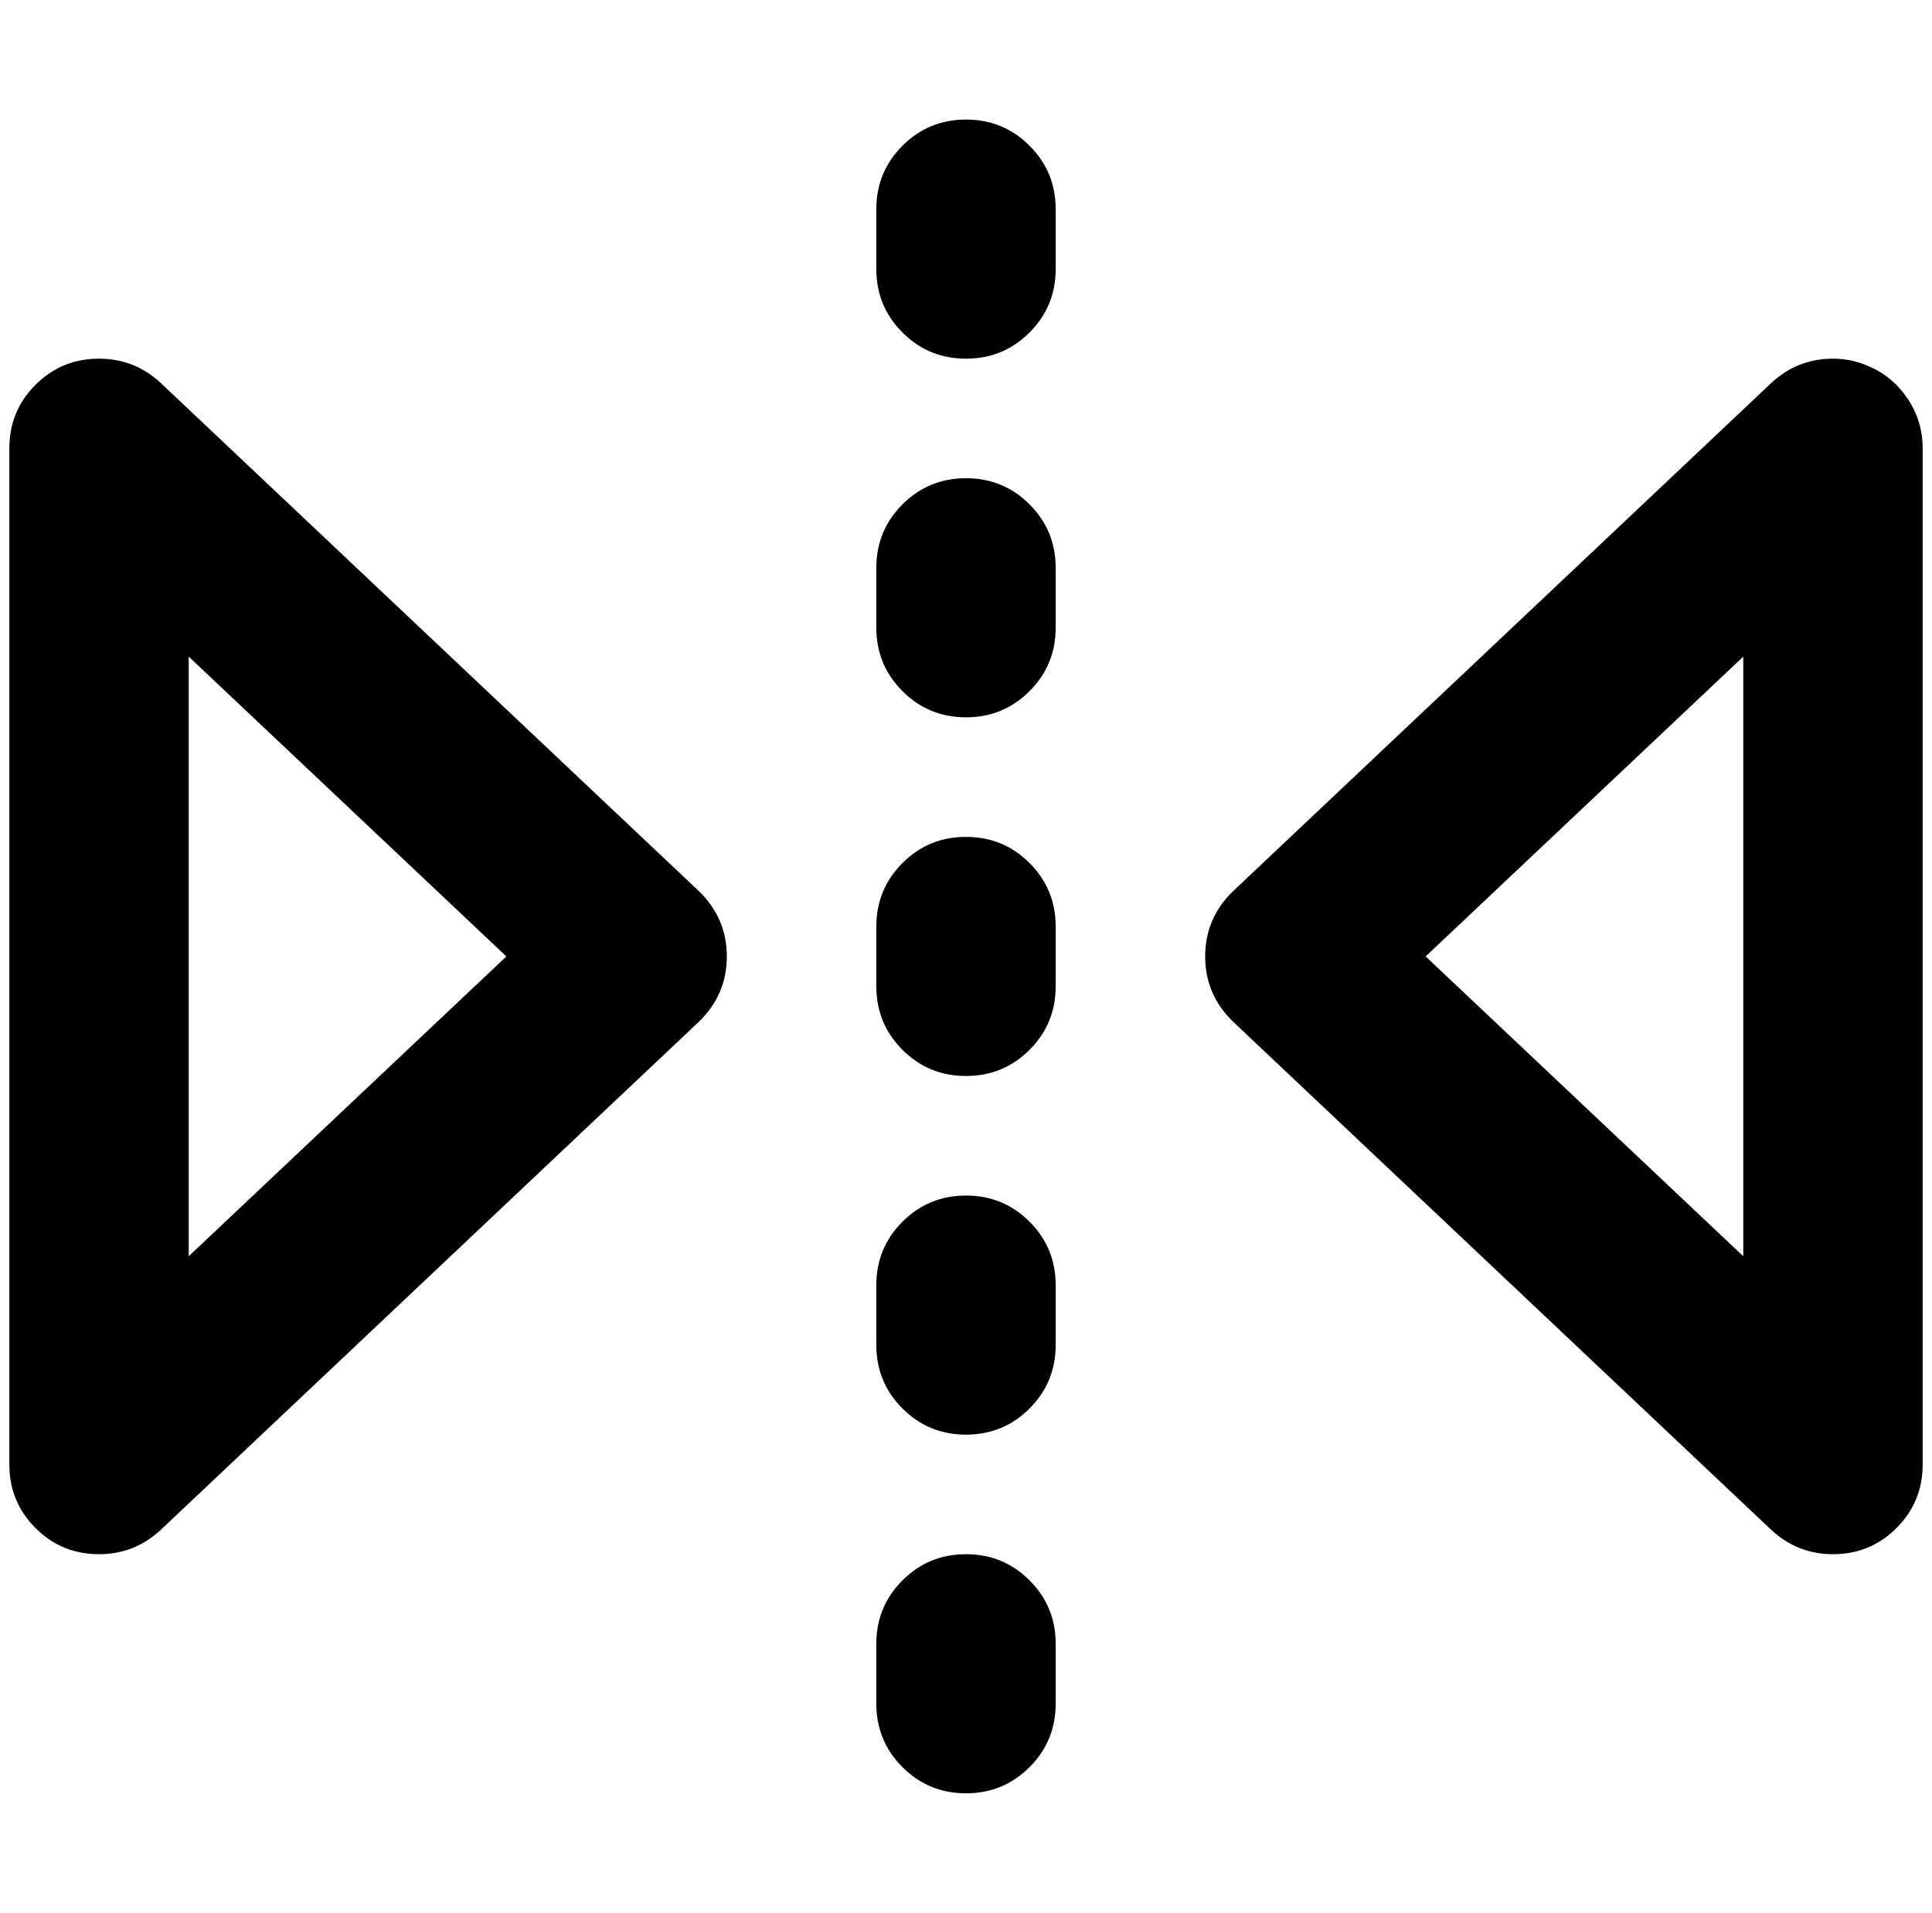 <?xml version="1.0" standalone="no"?>
<!DOCTYPE svg PUBLIC "-//W3C//DTD SVG 1.1//EN" "http://www.w3.org/Graphics/SVG/1.1/DTD/svg11.dtd" >
<svg xmlns="http://www.w3.org/2000/svg" xmlns:xlink="http://www.w3.org/1999/xlink" version="1.1" viewBox="-10 0 2068 2048">
   <path fill="currentColor"
d="M1990 392q26 11 42 35t16 53v1088q0 40 -28 68t-68 28q-38 0 -66 -26l-144 -136l-288 -272l-144 -136q-30 -29 -30 -70t30 -70l576 -544q28 -26 66 -26q20 0 38 8zM0 1568v-1088q0 -40 28 -68t68 -28q38 0 66 26l144 136l288 272l144 136q30 29 30 70t-30 70l-576 544
q-28 26 -66 26q-40 0 -68 -28t-28 -68zM192 703v642l340 -321zM1516 1024l340 321v-642zM1024 512q40 0 68 28t28 68v64q0 40 -28 68t-68 28t-68 -28t-28 -68v-64q0 -40 28 -68t68 -28zM1120 224v64q0 40 -28 68t-68 28t-68 -28t-28 -68v-64q0 -40 28 -68t68 -28t68 28
t28 68zM1120 992v64q0 40 -28 68t-68 28t-68 -28t-28 -68v-64q0 -40 28 -68t68 -28t68 28t28 68zM1024 1280q40 0 68 28t28 68v64q0 40 -28 68t-68 28t-68 -28t-28 -68v-64q0 -40 28 -68t68 -28zM1024 1664q40 0 68 28t28 68v64q0 40 -28 68t-68 28t-68 -28t-28 -68v-64
q0 -40 28 -68t68 -28z" />
</svg>
